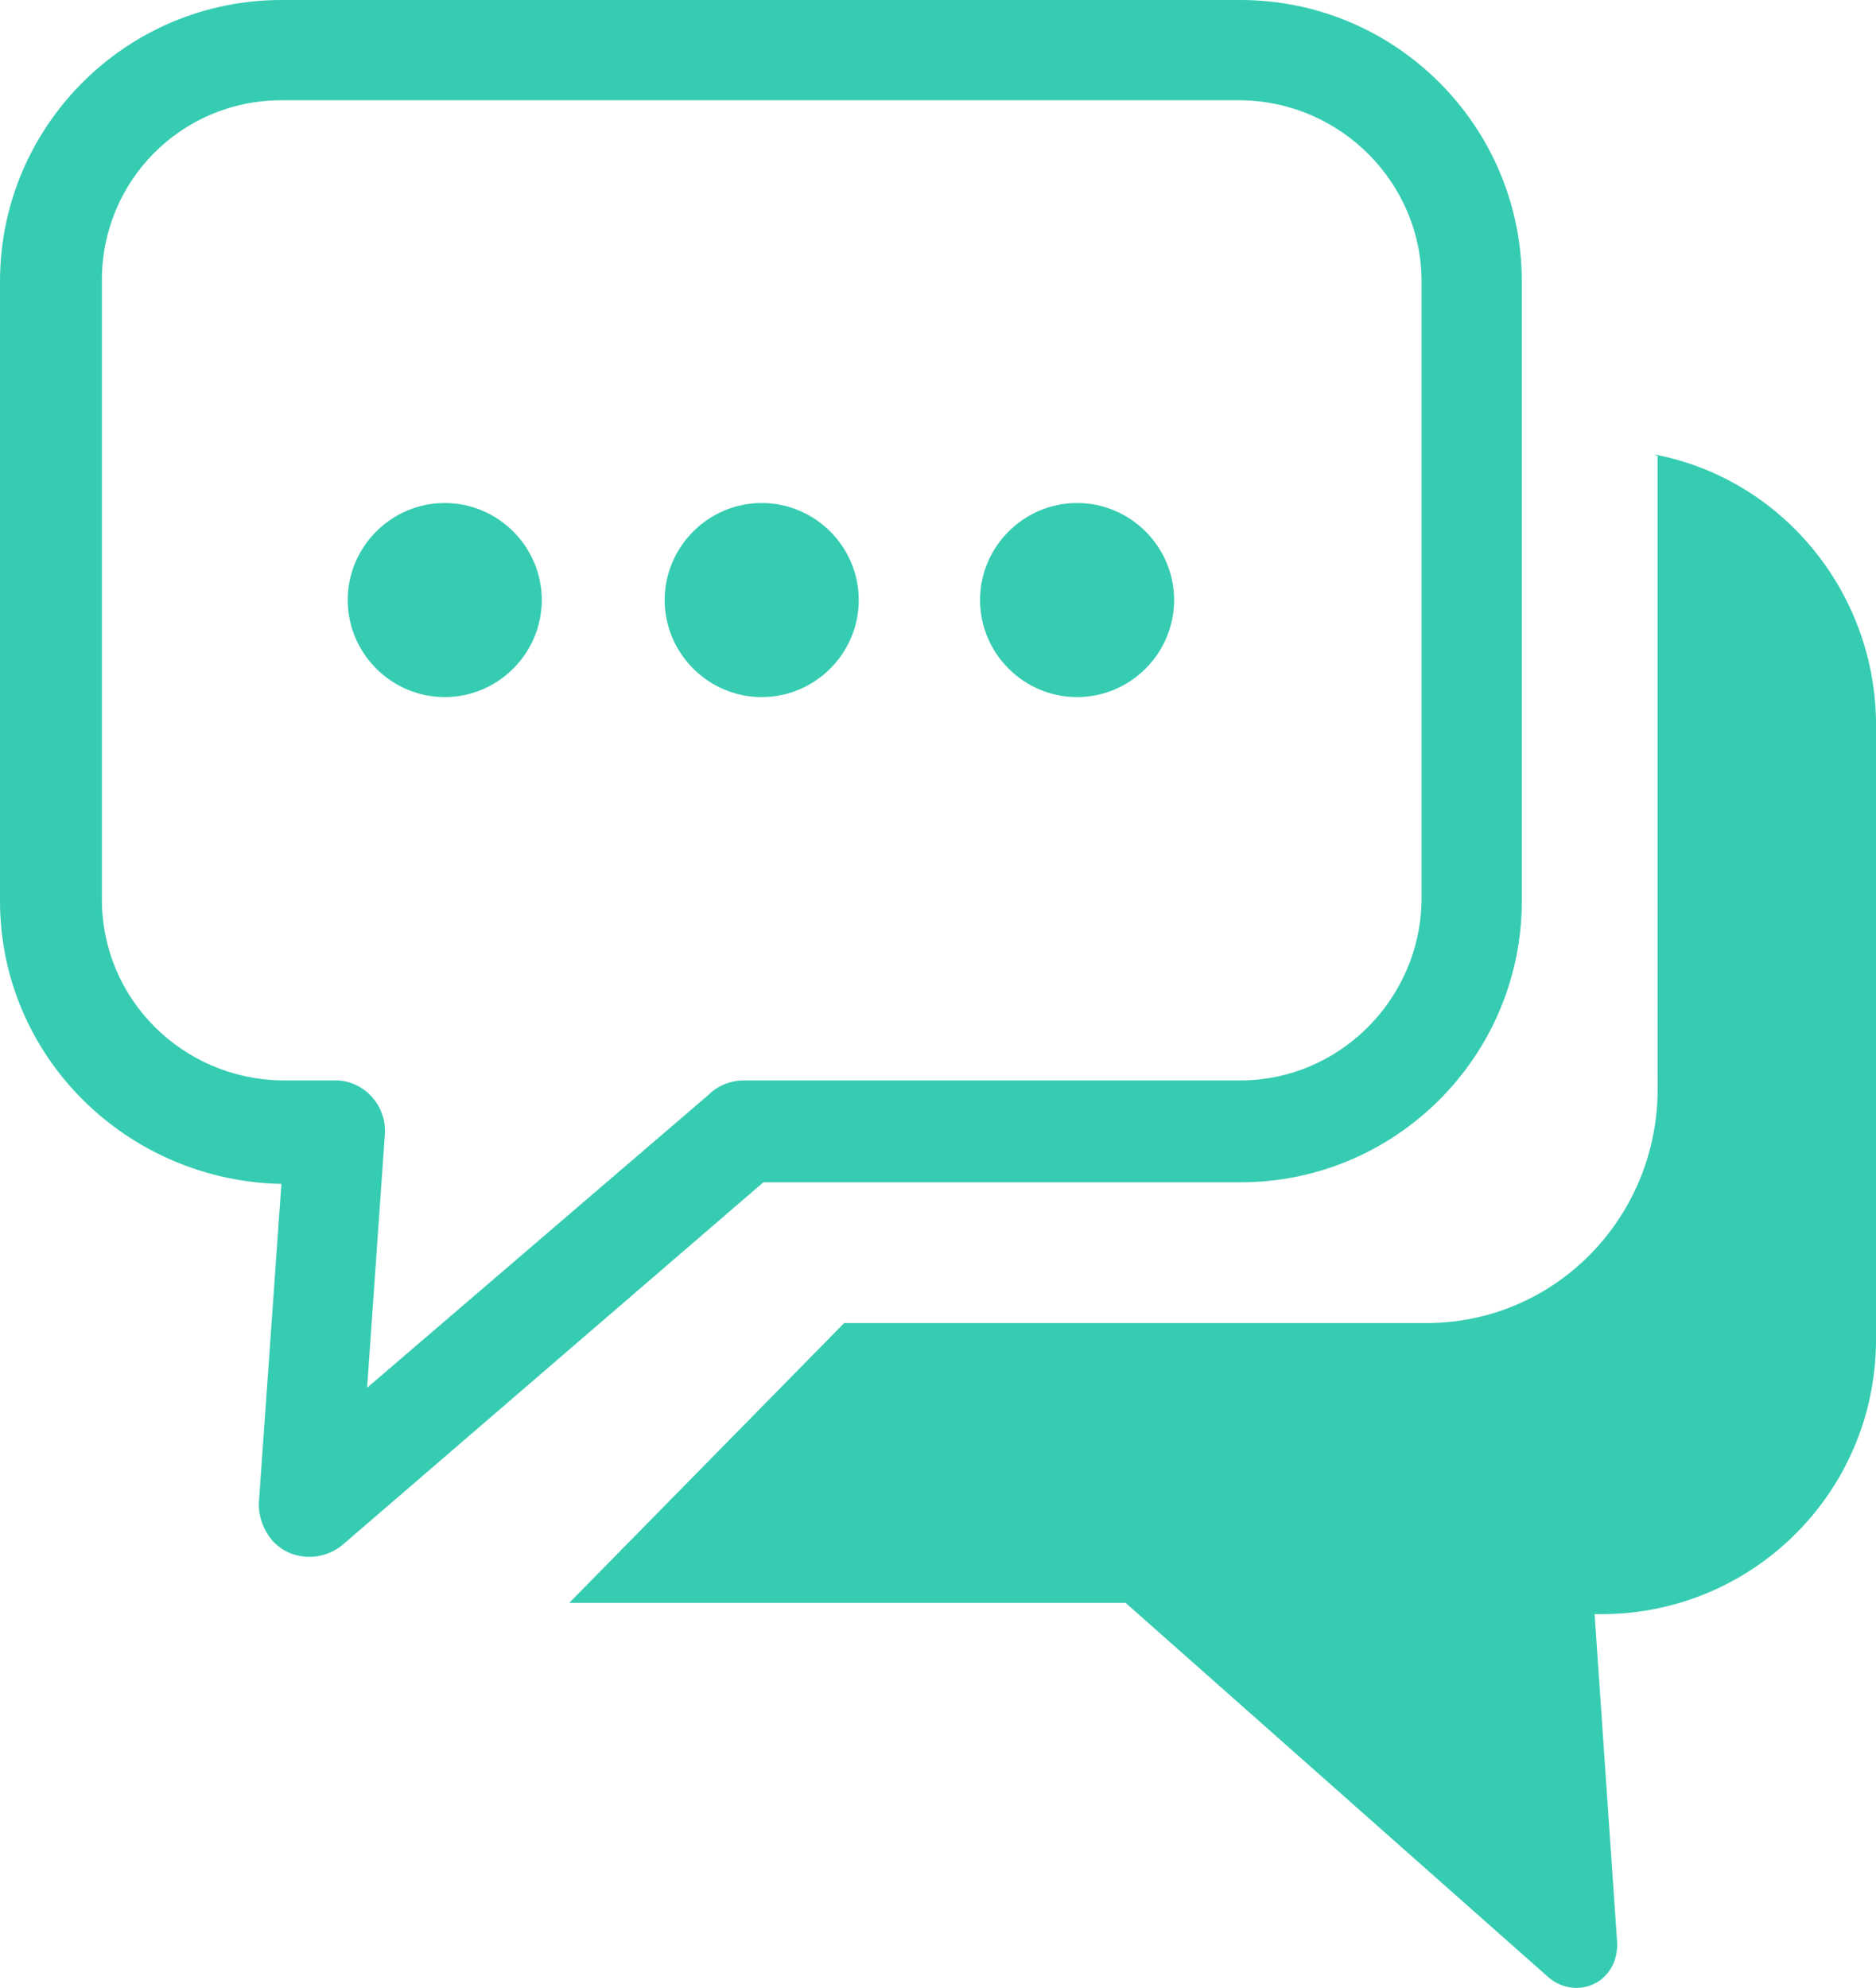 <?xml version="1.0" encoding="utf-8"?>
<!-- Generator: Adobe Illustrator 27.1.0, SVG Export Plug-In . SVG Version: 6.00 Build 0)  -->
<svg version="1.1" id="Layer_1" xmlns="http://www.w3.org/2000/svg" xmlns:xlink="http://www.w3.org/1999/xlink" x="0px" y="0px"
	 viewBox="0 0 116 122.9" style="enable-background:new 0 0 116 122.9;" xml:space="preserve">
<style type="text/css">
	.st0{fill:#36CCB2;}
</style>
<path class="st0" d="M17.4,0h59.3c9.6,0,17.4,7.8,17.4,17.4v38.3c0,9.6-7.8,17.4-17.4,17.4H47.2l-26,22.4c-1.3,1.1-3.3,1-4.4-0.3
	c-0.5-0.6-0.8-1.4-0.8-2.2l1.4-19.8C7.8,73,0,65.3,0,55.7V17.4C0,7.8,7.8,0,17.4,0z M66.6,31.1c3.3,0,6,2.7,6,6s-2.7,6-6,6
	c-3.3,0-6-2.7-6-6S63.3,31.1,66.6,31.1z M47.1,31.1c3.3,0,6,2.7,6,6s-2.7,6-6,6s-6-2.7-6-6S43.8,31.1,47.1,31.1z M27.5,31.1
	c3.3,0,6,2.7,6,6s-2.7,6-6,6s-6-2.7-6-6S24.2,31.1,27.5,31.1z M102.3,28.1c7.9,1.5,13.6,8.5,13.7,16.5V83
	c-0.1,9.3-7.6,16.7-16.8,16.8h-0.6l1.4,20.4l0,0c0,0.7-0.2,1.3-0.6,1.8c-0.9,1.1-2.5,1.2-3.6,0.3L69.6,99.1H35.2l17-17.3h36
	c7.9,0,14.2-6.4,14.3-14.3V29.3c0-0.4,0-0.8,0-1.1L102.3,28.1z M76.8,6.2H17.4c-6.2,0-11.1,5-11.1,11.1v38.3c0,6.2,5,11.1,11.1,11.2
	h3.5c1.7,0.1,3,1.6,2.9,3.3l-1.1,15.7l21.1-18.1c0.6-0.6,1.4-0.9,2.2-0.9h30.7c6.1,0,11.1-5,11.2-11.1V17.4
	C87.9,11.3,82.9,6.3,76.8,6.2z"/>
</svg>
